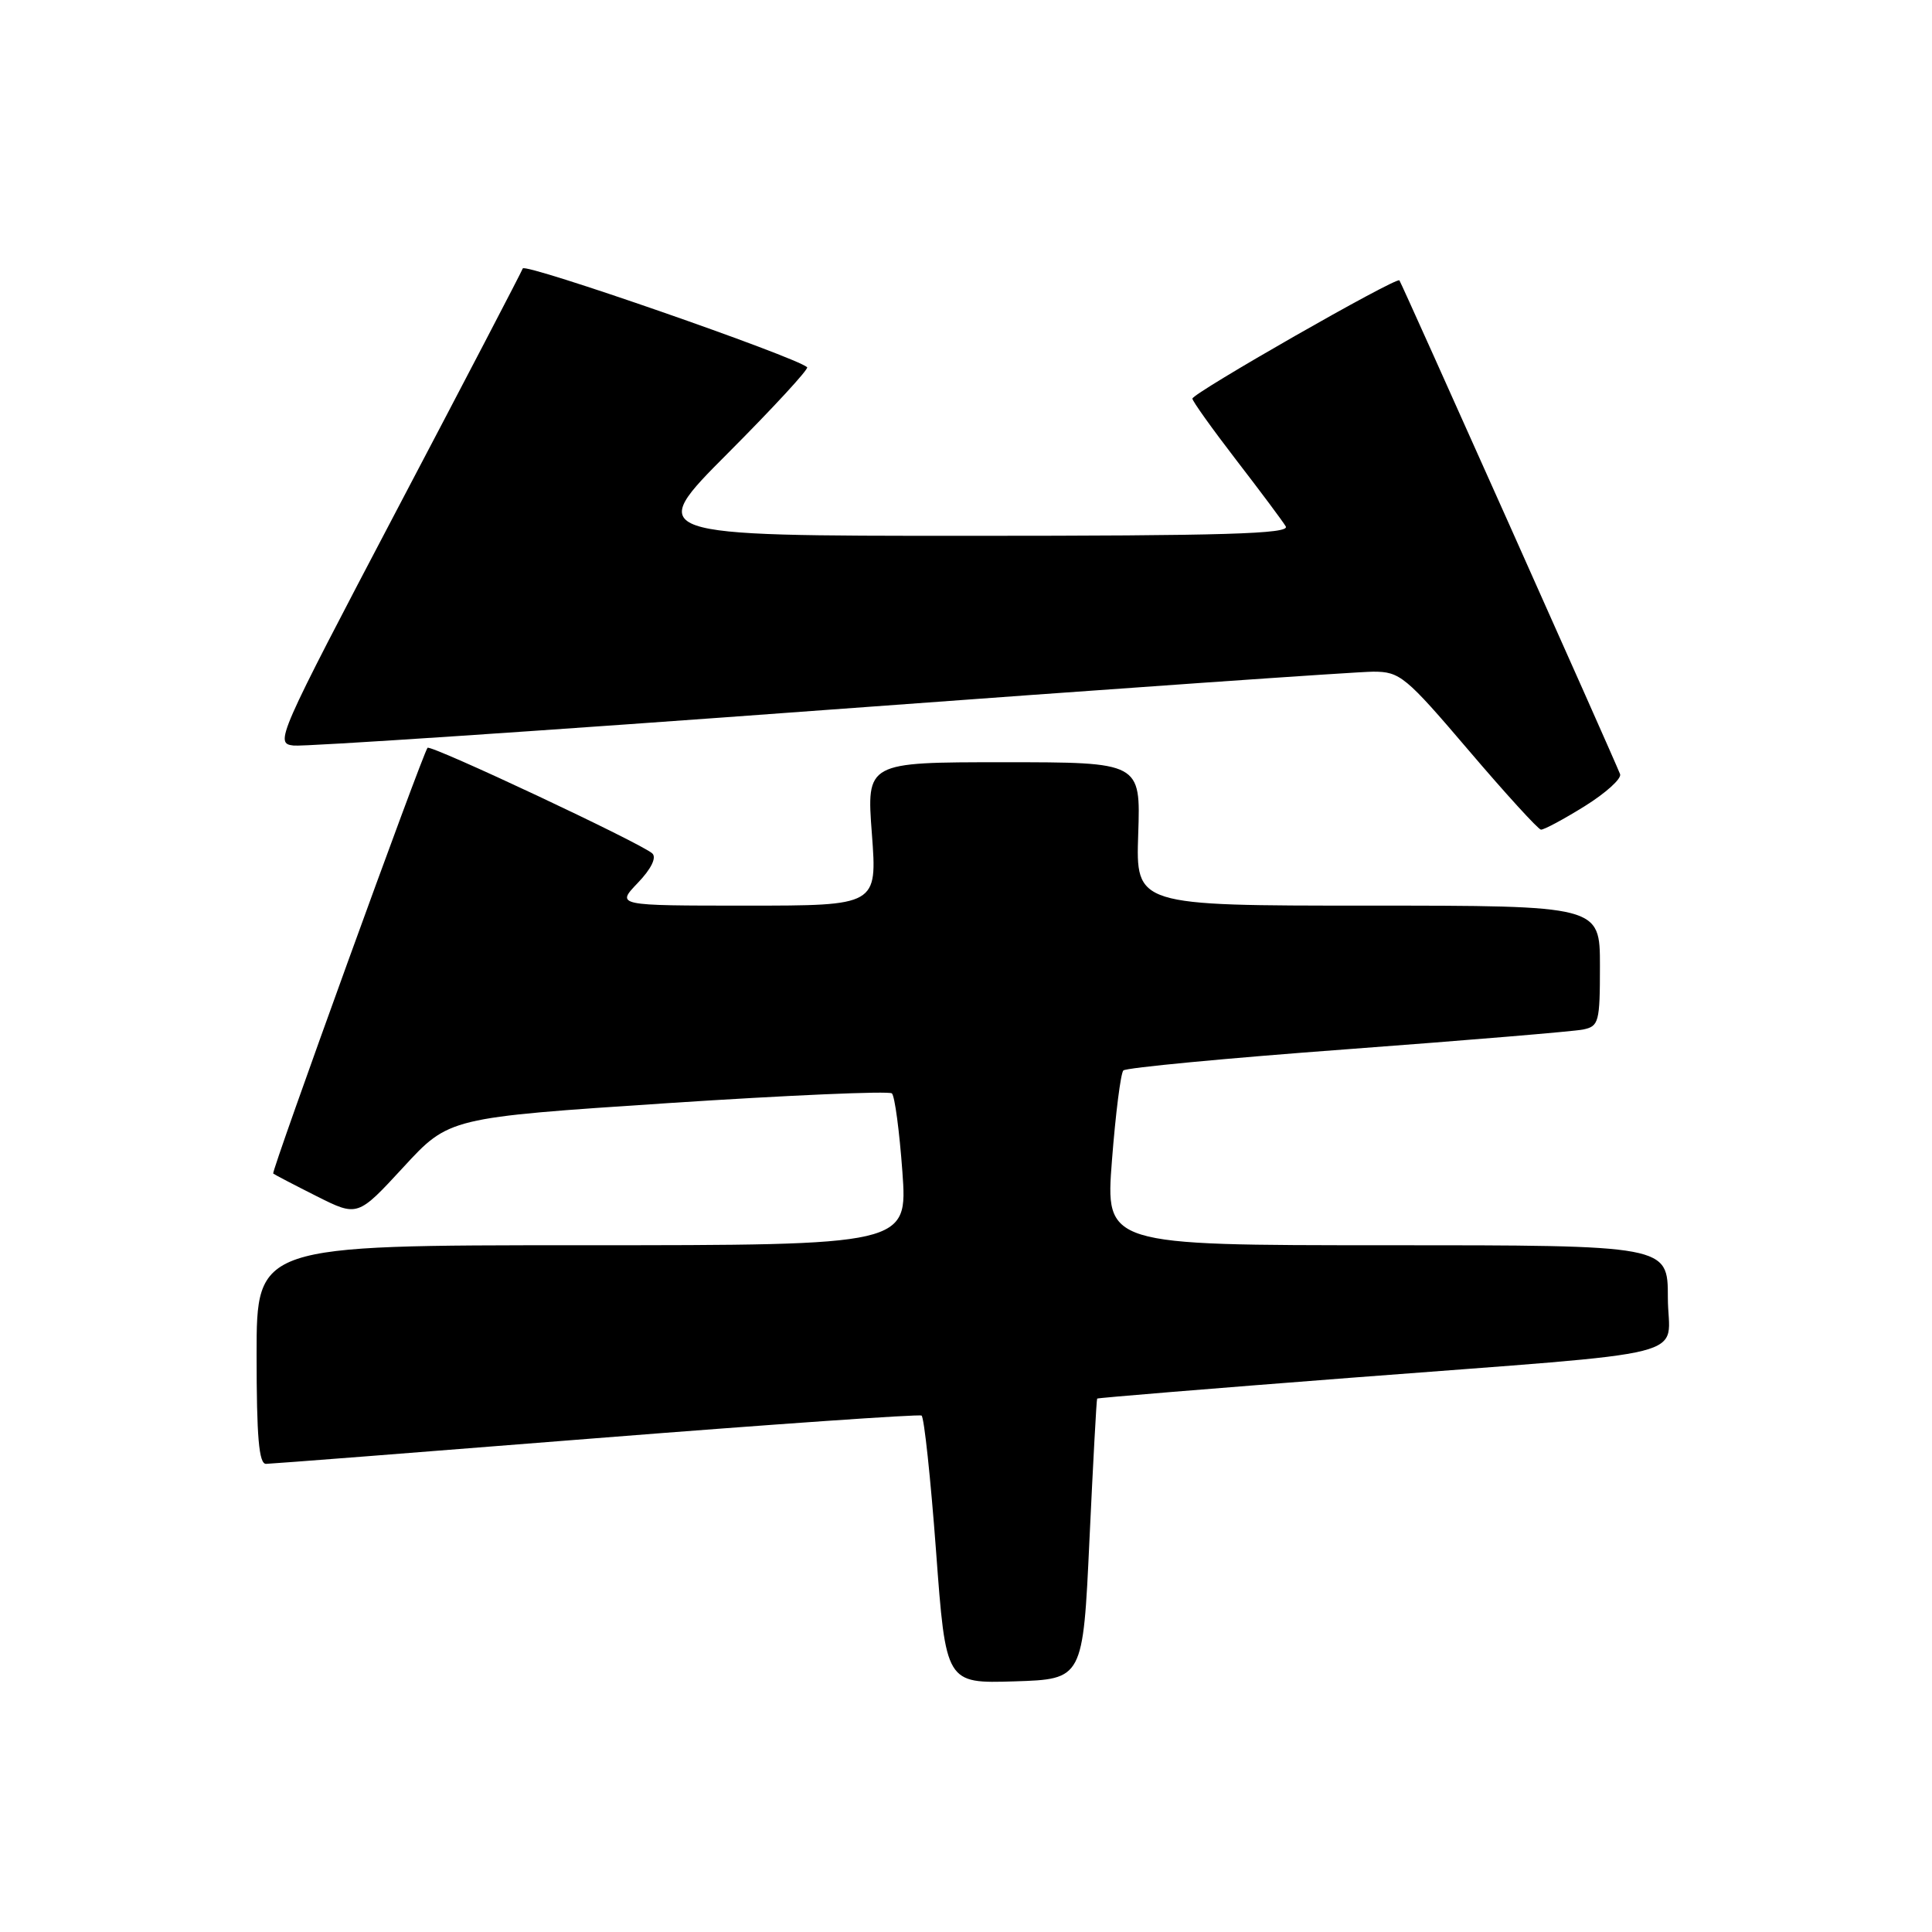 <?xml version="1.0" encoding="UTF-8" standalone="no"?>
<!DOCTYPE svg PUBLIC "-//W3C//DTD SVG 1.1//EN" "http://www.w3.org/Graphics/SVG/1.1/DTD/svg11.dtd" >
<svg xmlns="http://www.w3.org/2000/svg" xmlns:xlink="http://www.w3.org/1999/xlink" version="1.1" viewBox="0 0 256 256">
 <g >
 <path fill="currentColor"
d=" M 144.36 204.00 C 144.84 193.82 145.29 185.42 145.38 185.32 C 145.46 185.22 160.60 183.98 179.01 182.56 C 226.07 178.93 221.00 180.21 221.00 171.94 C 221.00 165.00 221.00 165.00 183.73 165.00 C 146.47 165.00 146.47 165.00 147.34 153.75 C 147.82 147.56 148.50 142.20 148.85 141.84 C 149.21 141.48 162.55 140.21 178.50 139.03 C 194.45 137.84 208.51 136.67 209.75 136.42 C 211.86 135.99 212.00 135.46 212.00 127.98 C 212.00 120.00 212.00 120.00 181.25 120.00 C 150.50 120.00 150.50 120.00 150.82 110.50 C 151.14 101.00 151.14 101.00 132.98 101.00 C 114.81 101.00 114.81 101.00 115.53 110.50 C 116.24 120.00 116.24 120.00 98.93 120.00 C 81.63 120.00 81.63 120.00 84.51 116.99 C 86.28 115.15 87.02 113.64 86.44 113.09 C 85.06 111.78 57.04 98.62 56.65 99.09 C 55.97 99.93 35.92 155.25 36.20 155.50 C 36.37 155.64 38.95 156.99 41.95 158.50 C 47.39 161.23 47.39 161.23 53.45 154.66 C 59.50 148.09 59.50 148.09 88.50 146.17 C 104.45 145.12 117.81 144.54 118.18 144.88 C 118.56 145.22 119.18 149.89 119.57 155.25 C 120.27 165.00 120.27 165.00 77.14 165.00 C 34.00 165.00 34.00 165.00 34.00 179.50 C 34.00 190.45 34.31 193.99 35.25 193.97 C 35.94 193.96 55.62 192.43 79.00 190.57 C 102.38 188.72 121.78 187.37 122.11 187.57 C 122.45 187.78 123.31 195.85 124.03 205.51 C 125.33 223.07 125.33 223.07 134.42 222.79 C 143.50 222.50 143.50 222.50 144.36 204.00 Z  M 209.97 106.83 C 212.78 105.08 214.89 103.17 214.67 102.58 C 213.83 100.40 185.71 37.49 185.43 37.15 C 185.02 36.66 158.00 52.10 158.00 52.82 C 158.00 53.15 160.62 56.81 163.81 60.96 C 167.01 65.11 169.96 69.06 170.37 69.75 C 170.96 70.74 162.29 71.00 128.33 71.00 C 85.53 71.00 85.53 71.00 96.47 60.03 C 102.48 54.00 107.20 48.88 106.95 48.66 C 105.42 47.27 69.56 34.81 69.27 35.57 C 69.08 36.08 61.59 50.45 52.62 67.50 C 36.66 97.88 36.38 98.51 38.91 98.79 C 40.34 98.95 72.26 96.82 109.86 94.04 C 147.45 91.27 179.90 89.00 181.97 89.00 C 185.50 89.00 186.25 89.62 194.61 99.43 C 199.50 105.17 203.81 109.89 204.18 109.93 C 204.56 109.97 207.17 108.57 209.97 106.83 Z "/>
</g>
</svg>